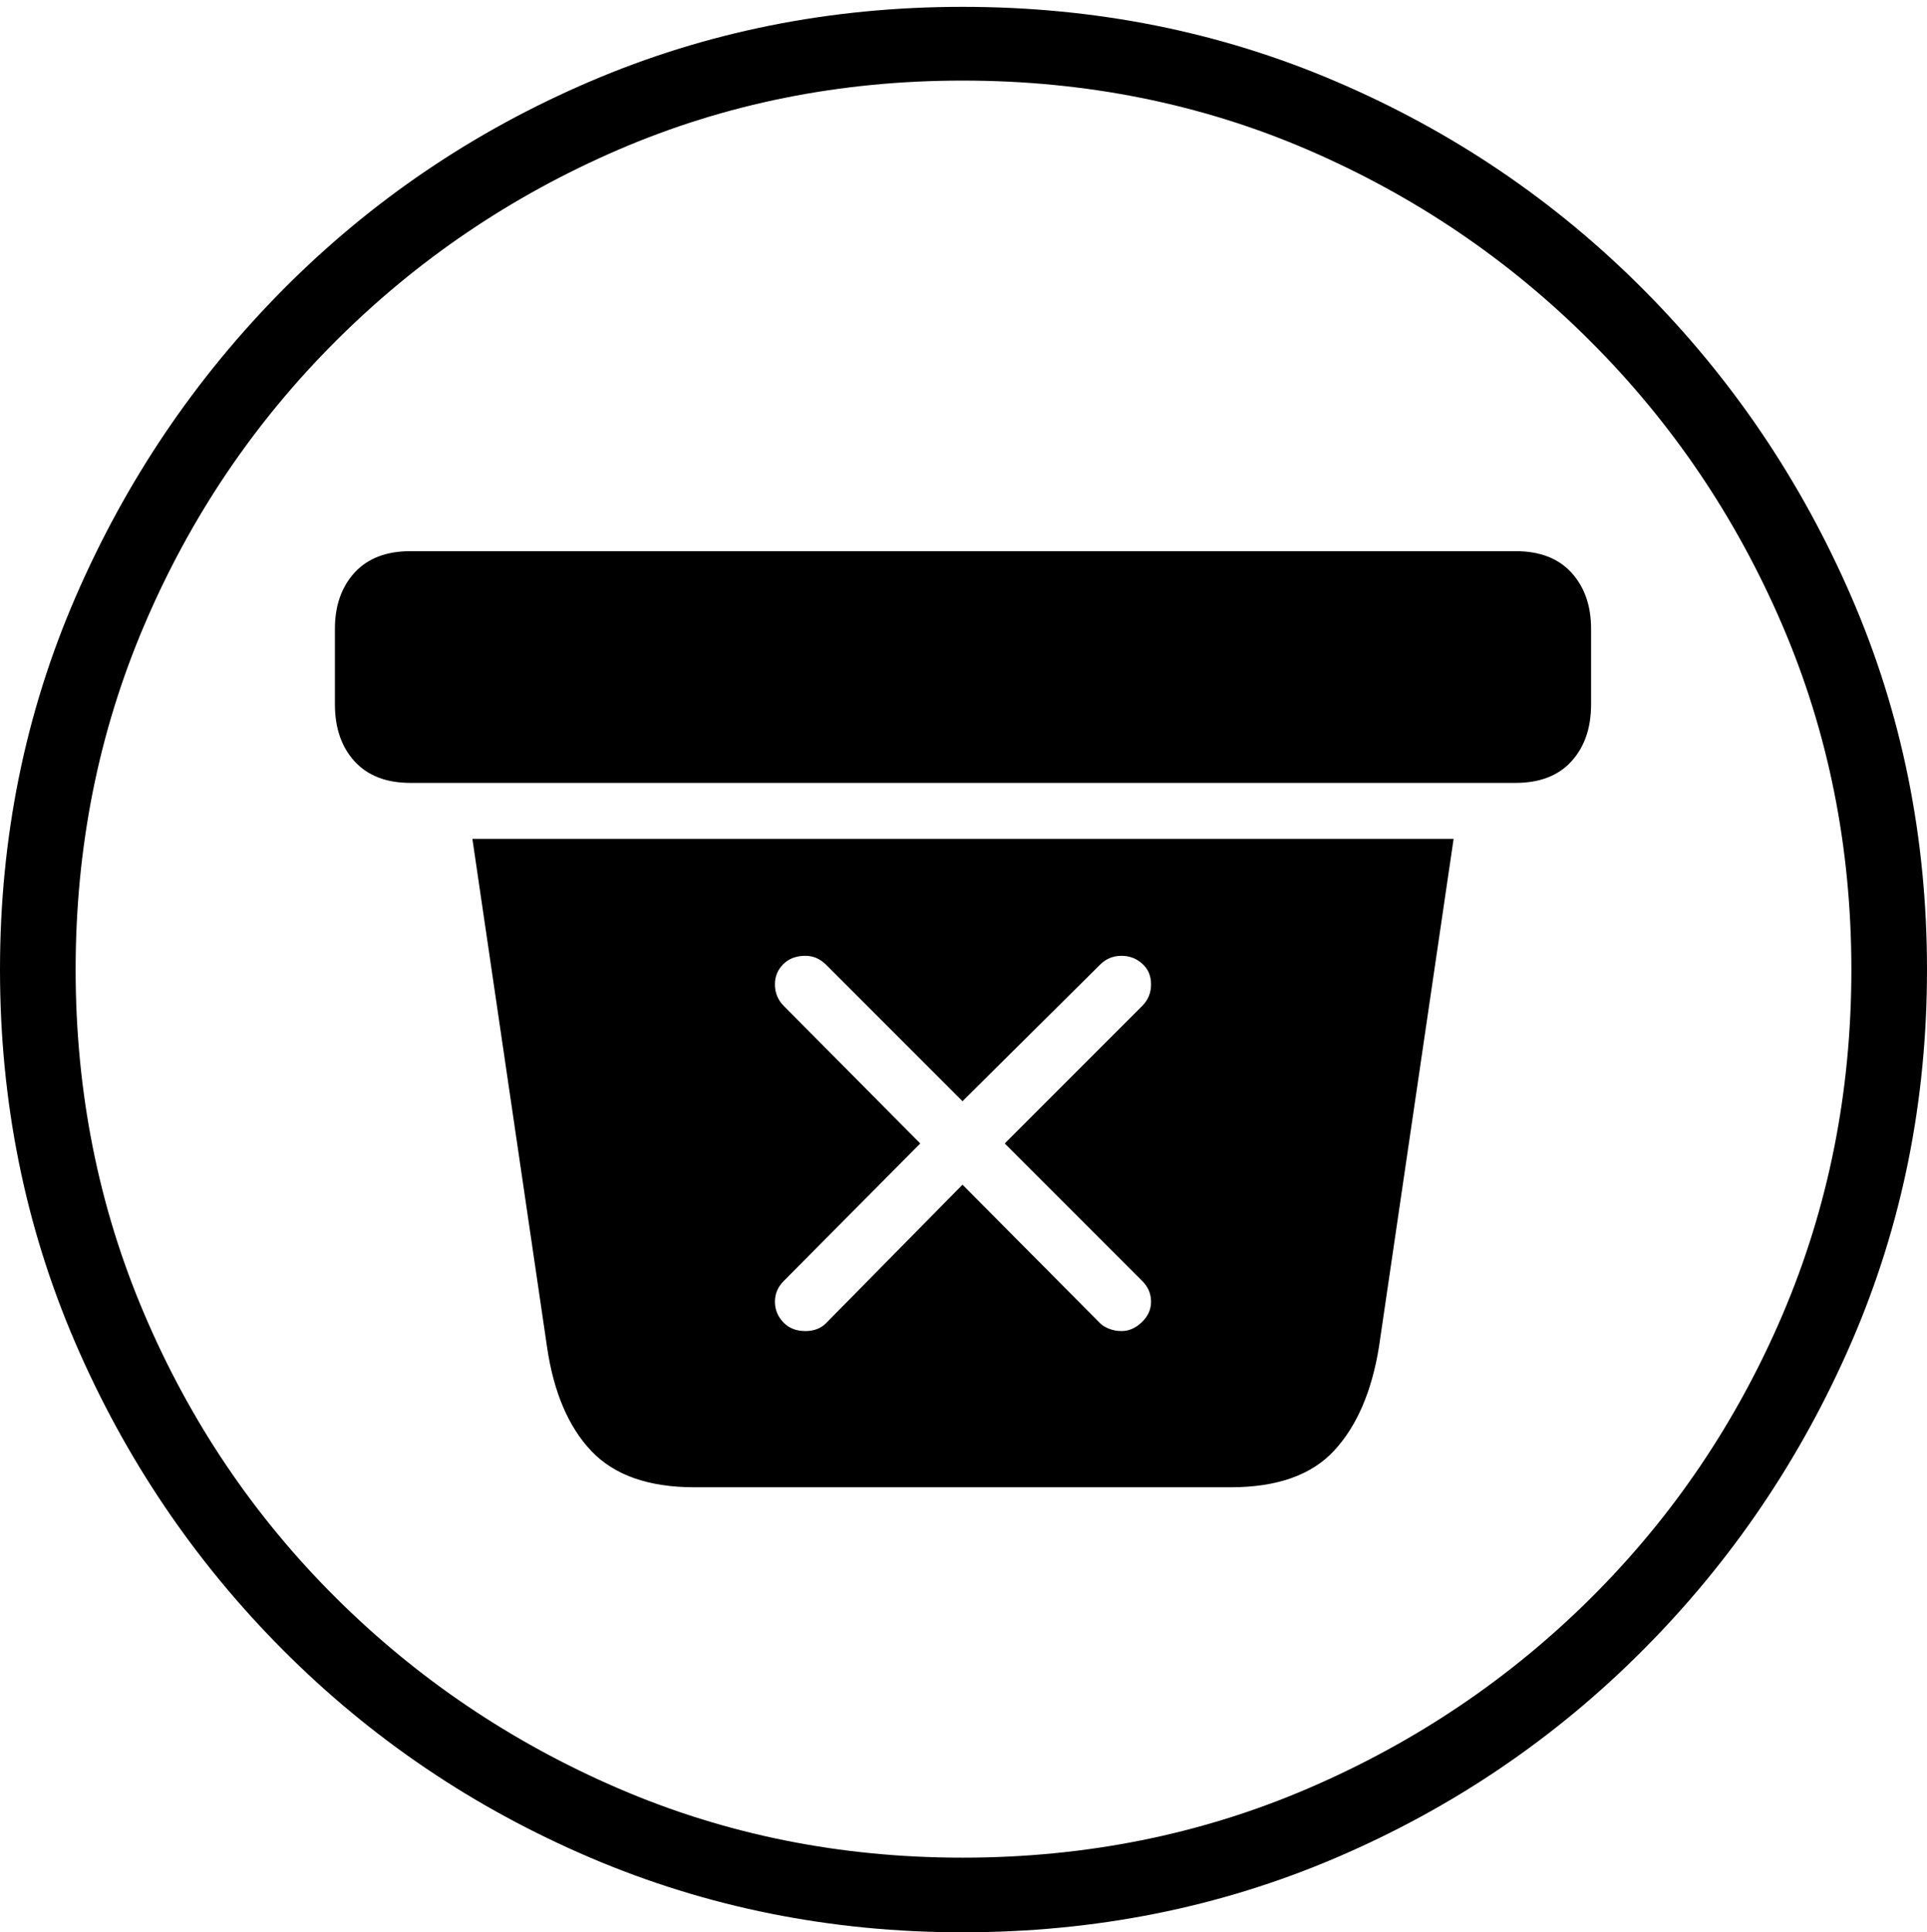 <?xml version="1.0" encoding="UTF-8"?>
<!--Generator: Apple Native CoreSVG 175-->
<!DOCTYPE svg
PUBLIC "-//W3C//DTD SVG 1.1//EN"
       "http://www.w3.org/Graphics/SVG/1.1/DTD/svg11.dtd">
<svg version="1.1" xmlns="http://www.w3.org/2000/svg" xmlns:xlink="http://www.w3.org/1999/xlink" width="19.16" height="19.209">
 <g>
  <rect height="19.209" opacity="0" width="19.16" x="0" y="0"/>
  <path d="M9.57 19.209Q11.553 19.209 13.286 18.467Q15.02 17.725 16.338 16.401Q17.656 15.078 18.408 13.345Q19.16 11.611 19.16 9.639Q19.16 7.666 18.408 5.933Q17.656 4.199 16.338 2.876Q15.02 1.553 13.286 0.811Q11.553 0.068 9.57 0.068Q7.598 0.068 5.864 0.811Q4.131 1.553 2.817 2.876Q1.504 4.199 0.752 5.933Q0 7.666 0 9.639Q0 11.611 0.747 13.345Q1.494 15.078 2.812 16.401Q4.131 17.725 5.869 18.467Q7.607 19.209 9.57 19.209ZM9.57 18.467Q7.744 18.467 6.147 17.778Q4.551 17.09 3.335 15.879Q2.119 14.668 1.436 13.066Q0.752 11.465 0.752 9.639Q0.752 7.812 1.436 6.211Q2.119 4.609 3.335 3.394Q4.551 2.178 6.147 1.489Q7.744 0.801 9.57 0.801Q11.406 0.801 13.003 1.489Q14.6 2.178 15.815 3.394Q17.031 4.609 17.72 6.211Q18.408 7.812 18.408 9.639Q18.408 11.465 17.725 13.066Q17.041 14.668 15.825 15.879Q14.609 17.09 13.008 17.778Q11.406 18.467 9.57 18.467ZM6.904 14.785L12.236 14.785Q12.93 14.785 13.267 14.419Q13.604 14.053 13.711 13.389L14.453 8.34L4.697 8.34L5.439 13.389Q5.537 14.062 5.879 14.424Q6.221 14.785 6.904 14.785ZM8.008 13.232Q7.871 13.232 7.788 13.145Q7.705 13.057 7.705 12.94Q7.705 12.822 7.793 12.734L9.15 11.367L7.793 10Q7.705 9.912 7.705 9.785Q7.705 9.668 7.788 9.585Q7.871 9.502 8.008 9.502Q8.125 9.502 8.213 9.59L9.57 10.947L10.938 9.59Q11.025 9.502 11.152 9.502Q11.27 9.502 11.357 9.58Q11.445 9.658 11.445 9.785Q11.445 9.912 11.357 10L9.99 11.367L11.357 12.734Q11.445 12.822 11.445 12.94Q11.445 13.057 11.352 13.145Q11.26 13.232 11.152 13.232Q11.084 13.232 11.025 13.208Q10.967 13.184 10.938 13.154L9.57 11.777L8.213 13.154Q8.135 13.232 8.008 13.232ZM4.082 7.783L15.068 7.783Q15.43 7.783 15.625 7.568Q15.82 7.354 15.82 7.002L15.82 6.25Q15.82 5.908 15.625 5.693Q15.43 5.479 15.068 5.479L4.082 5.479Q3.721 5.479 3.525 5.693Q3.33 5.908 3.33 6.25L3.33 7.002Q3.33 7.354 3.525 7.568Q3.721 7.783 4.082 7.783Z" fill="#000000"/>
 </g>
</svg>
